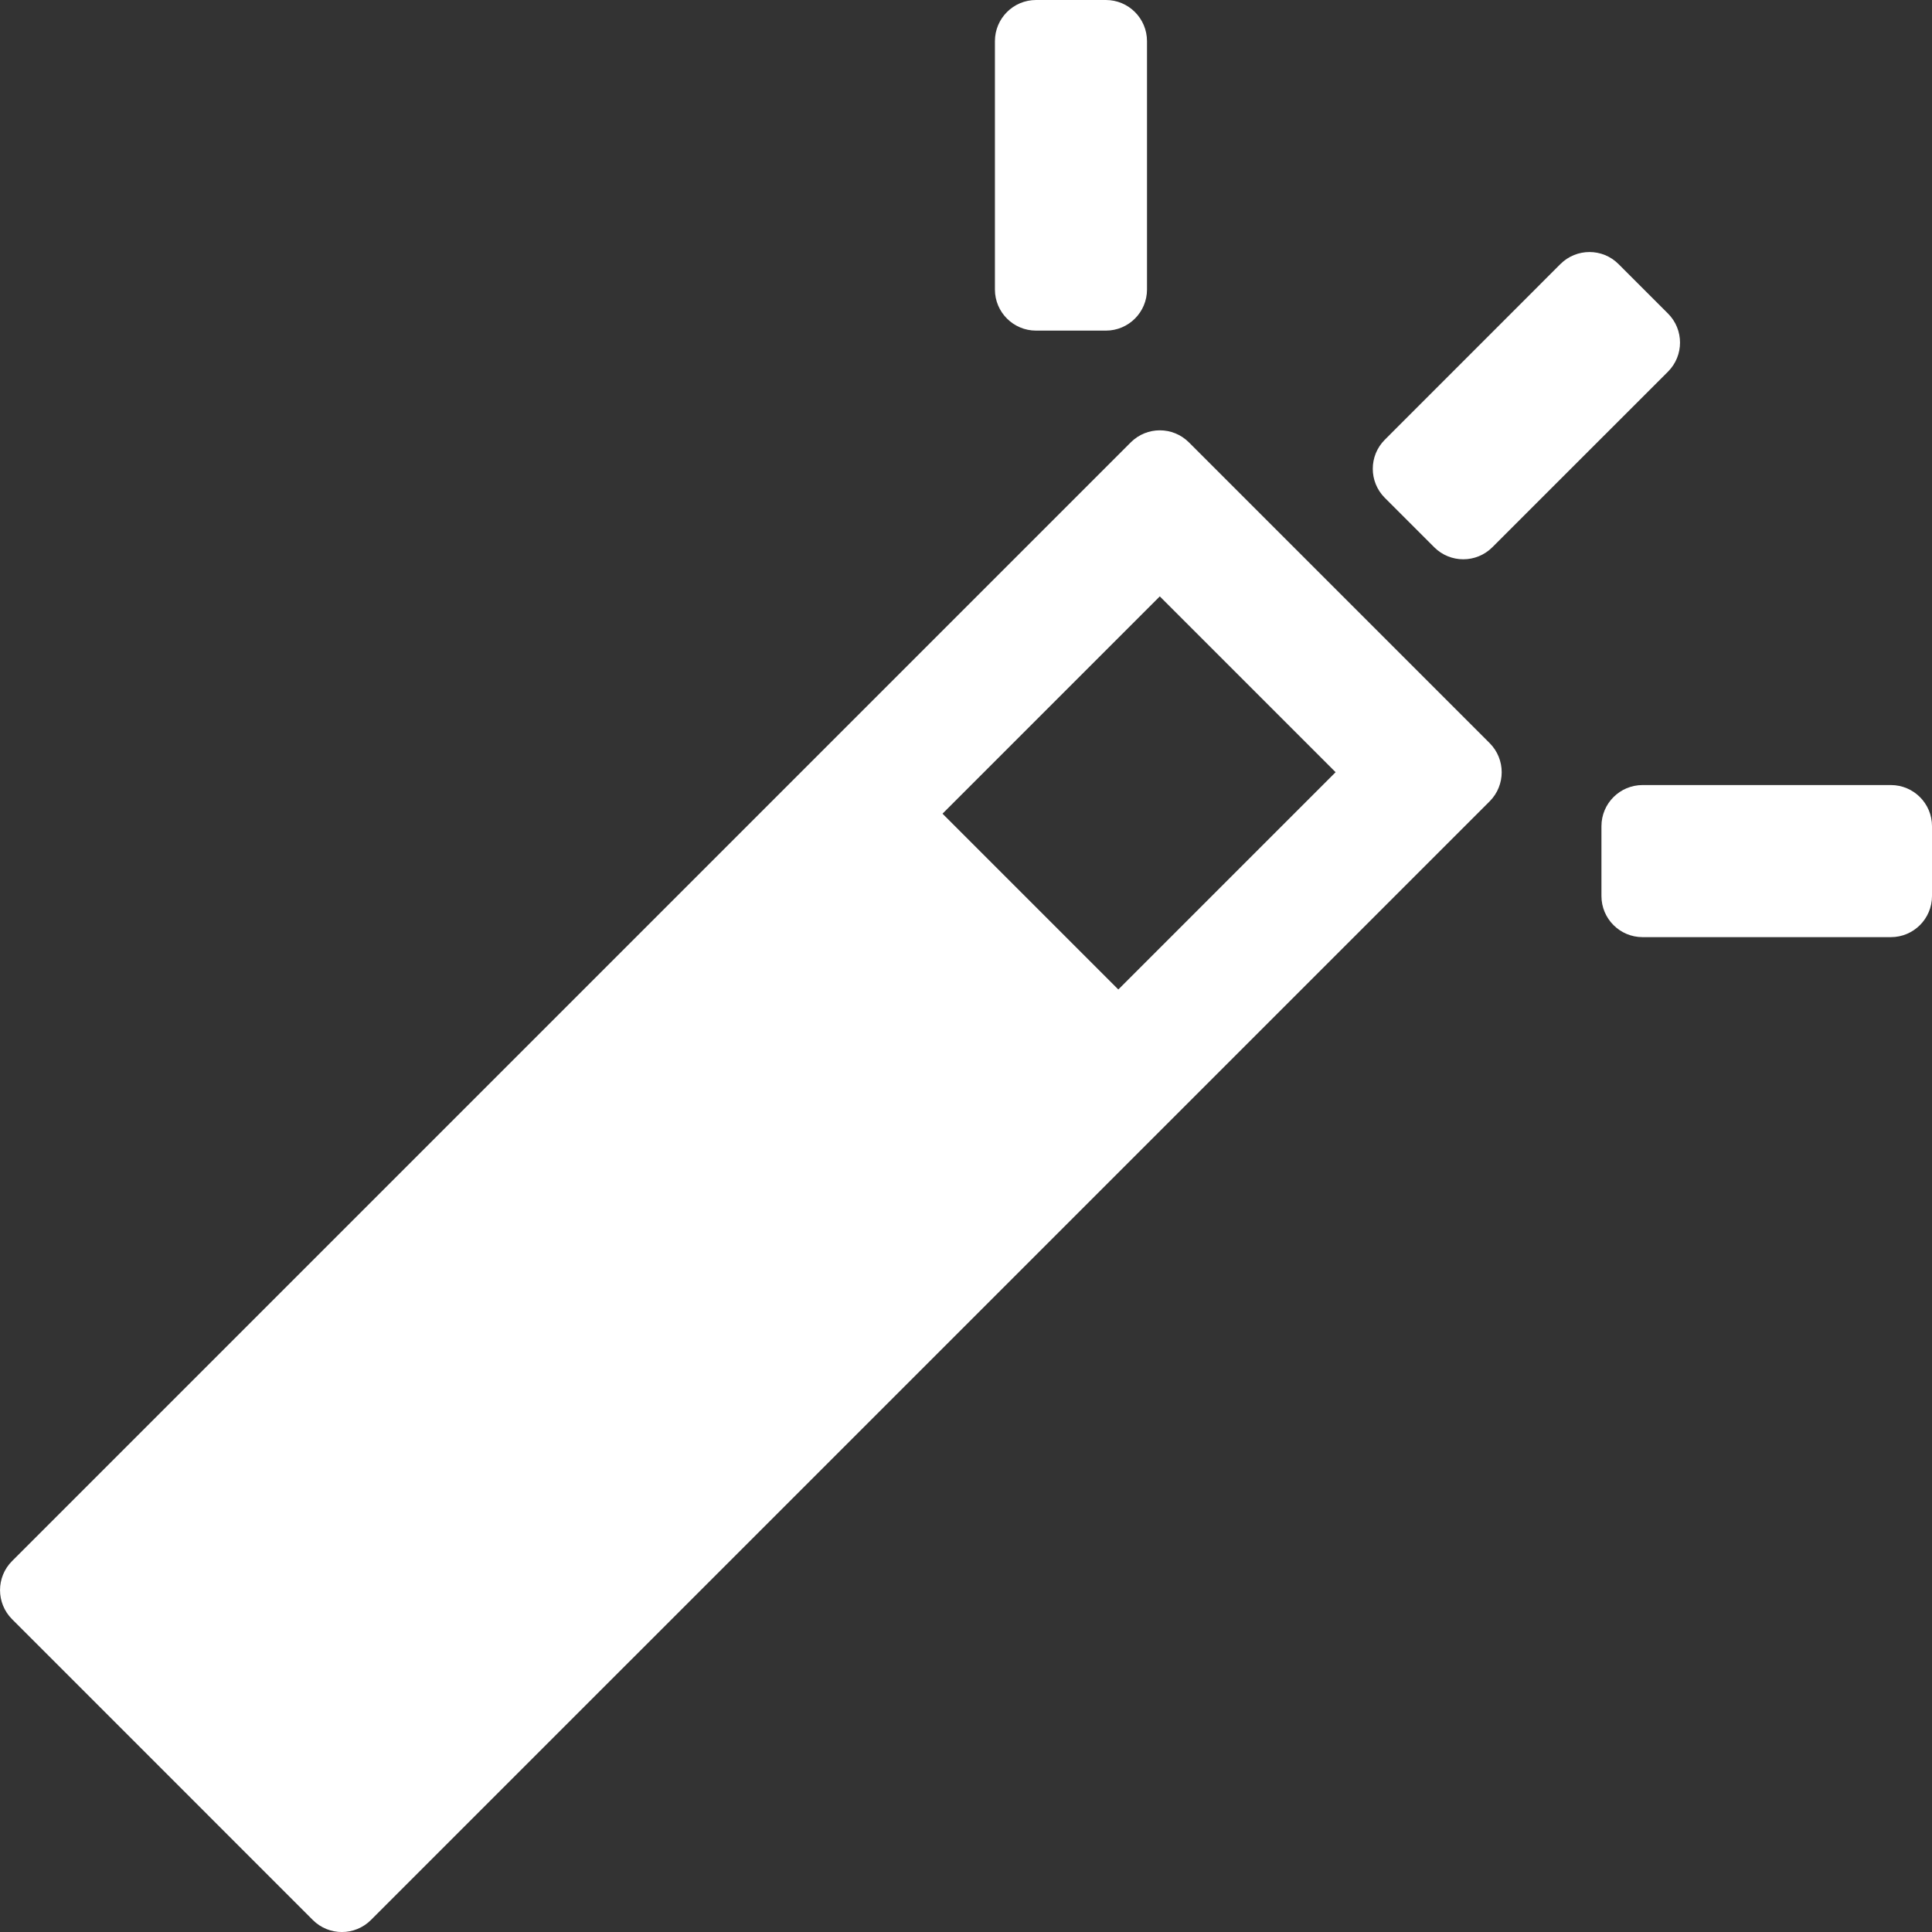 <svg width="32" height="32" viewBox="0 0 32 32" fill="none" xmlns="http://www.w3.org/2000/svg">
<rect x="0" y="0" width="32" height="32" fill="#333333" stroke="none"/>
<path d="M1.235 24.821L17.694 8.362L18.729 7.327C18.995 7.061 19.426 7.061 19.692 7.327L20.727 8.362L23.639 11.274L24.674 12.309C24.939 12.575 24.939 13.006 24.674 13.272L23.639 14.307L7.179 30.766L6.144 31.801C5.878 32.067 5.447 32.067 5.181 31.801L4.146 30.766L1.235 27.854L0.2 26.819C-0.066 26.553 -0.066 26.122 0.2 25.856L1.235 24.821ZM19.21 9.878L15.611 13.477L18.523 16.389L22.122 12.79L19.21 9.878Z" fill="white"/>
<path d="M23.755 9.064L22.937 8.246C22.671 7.98 22.671 7.549 22.937 7.283L25.845 4.374C26.111 4.108 26.543 4.108 26.808 4.374L27.627 5.193C27.893 5.459 27.893 5.89 27.627 6.156L24.718 9.064C24.452 9.33 24.021 9.33 23.755 9.064Z" fill="white"/>
<path d="M17.16 5.476C16.784 5.476 16.479 5.171 16.479 4.795V0.682C16.479 0.305 16.784 0 17.16 0H18.317C18.693 0 18.998 0.305 18.998 0.682V4.795C18.998 5.171 18.693 5.476 18.317 5.476L17.16 5.476Z" fill="white"/>
<path d="M27.206 13.003L31.319 13.003C31.695 13.003 32 13.308 32 13.684V14.841C32 15.217 31.695 15.522 31.319 15.522H27.206C26.83 15.522 26.525 15.217 26.525 14.841V13.684C26.525 13.308 26.83 13.003 27.206 13.003Z" fill="white"/>
</svg>

